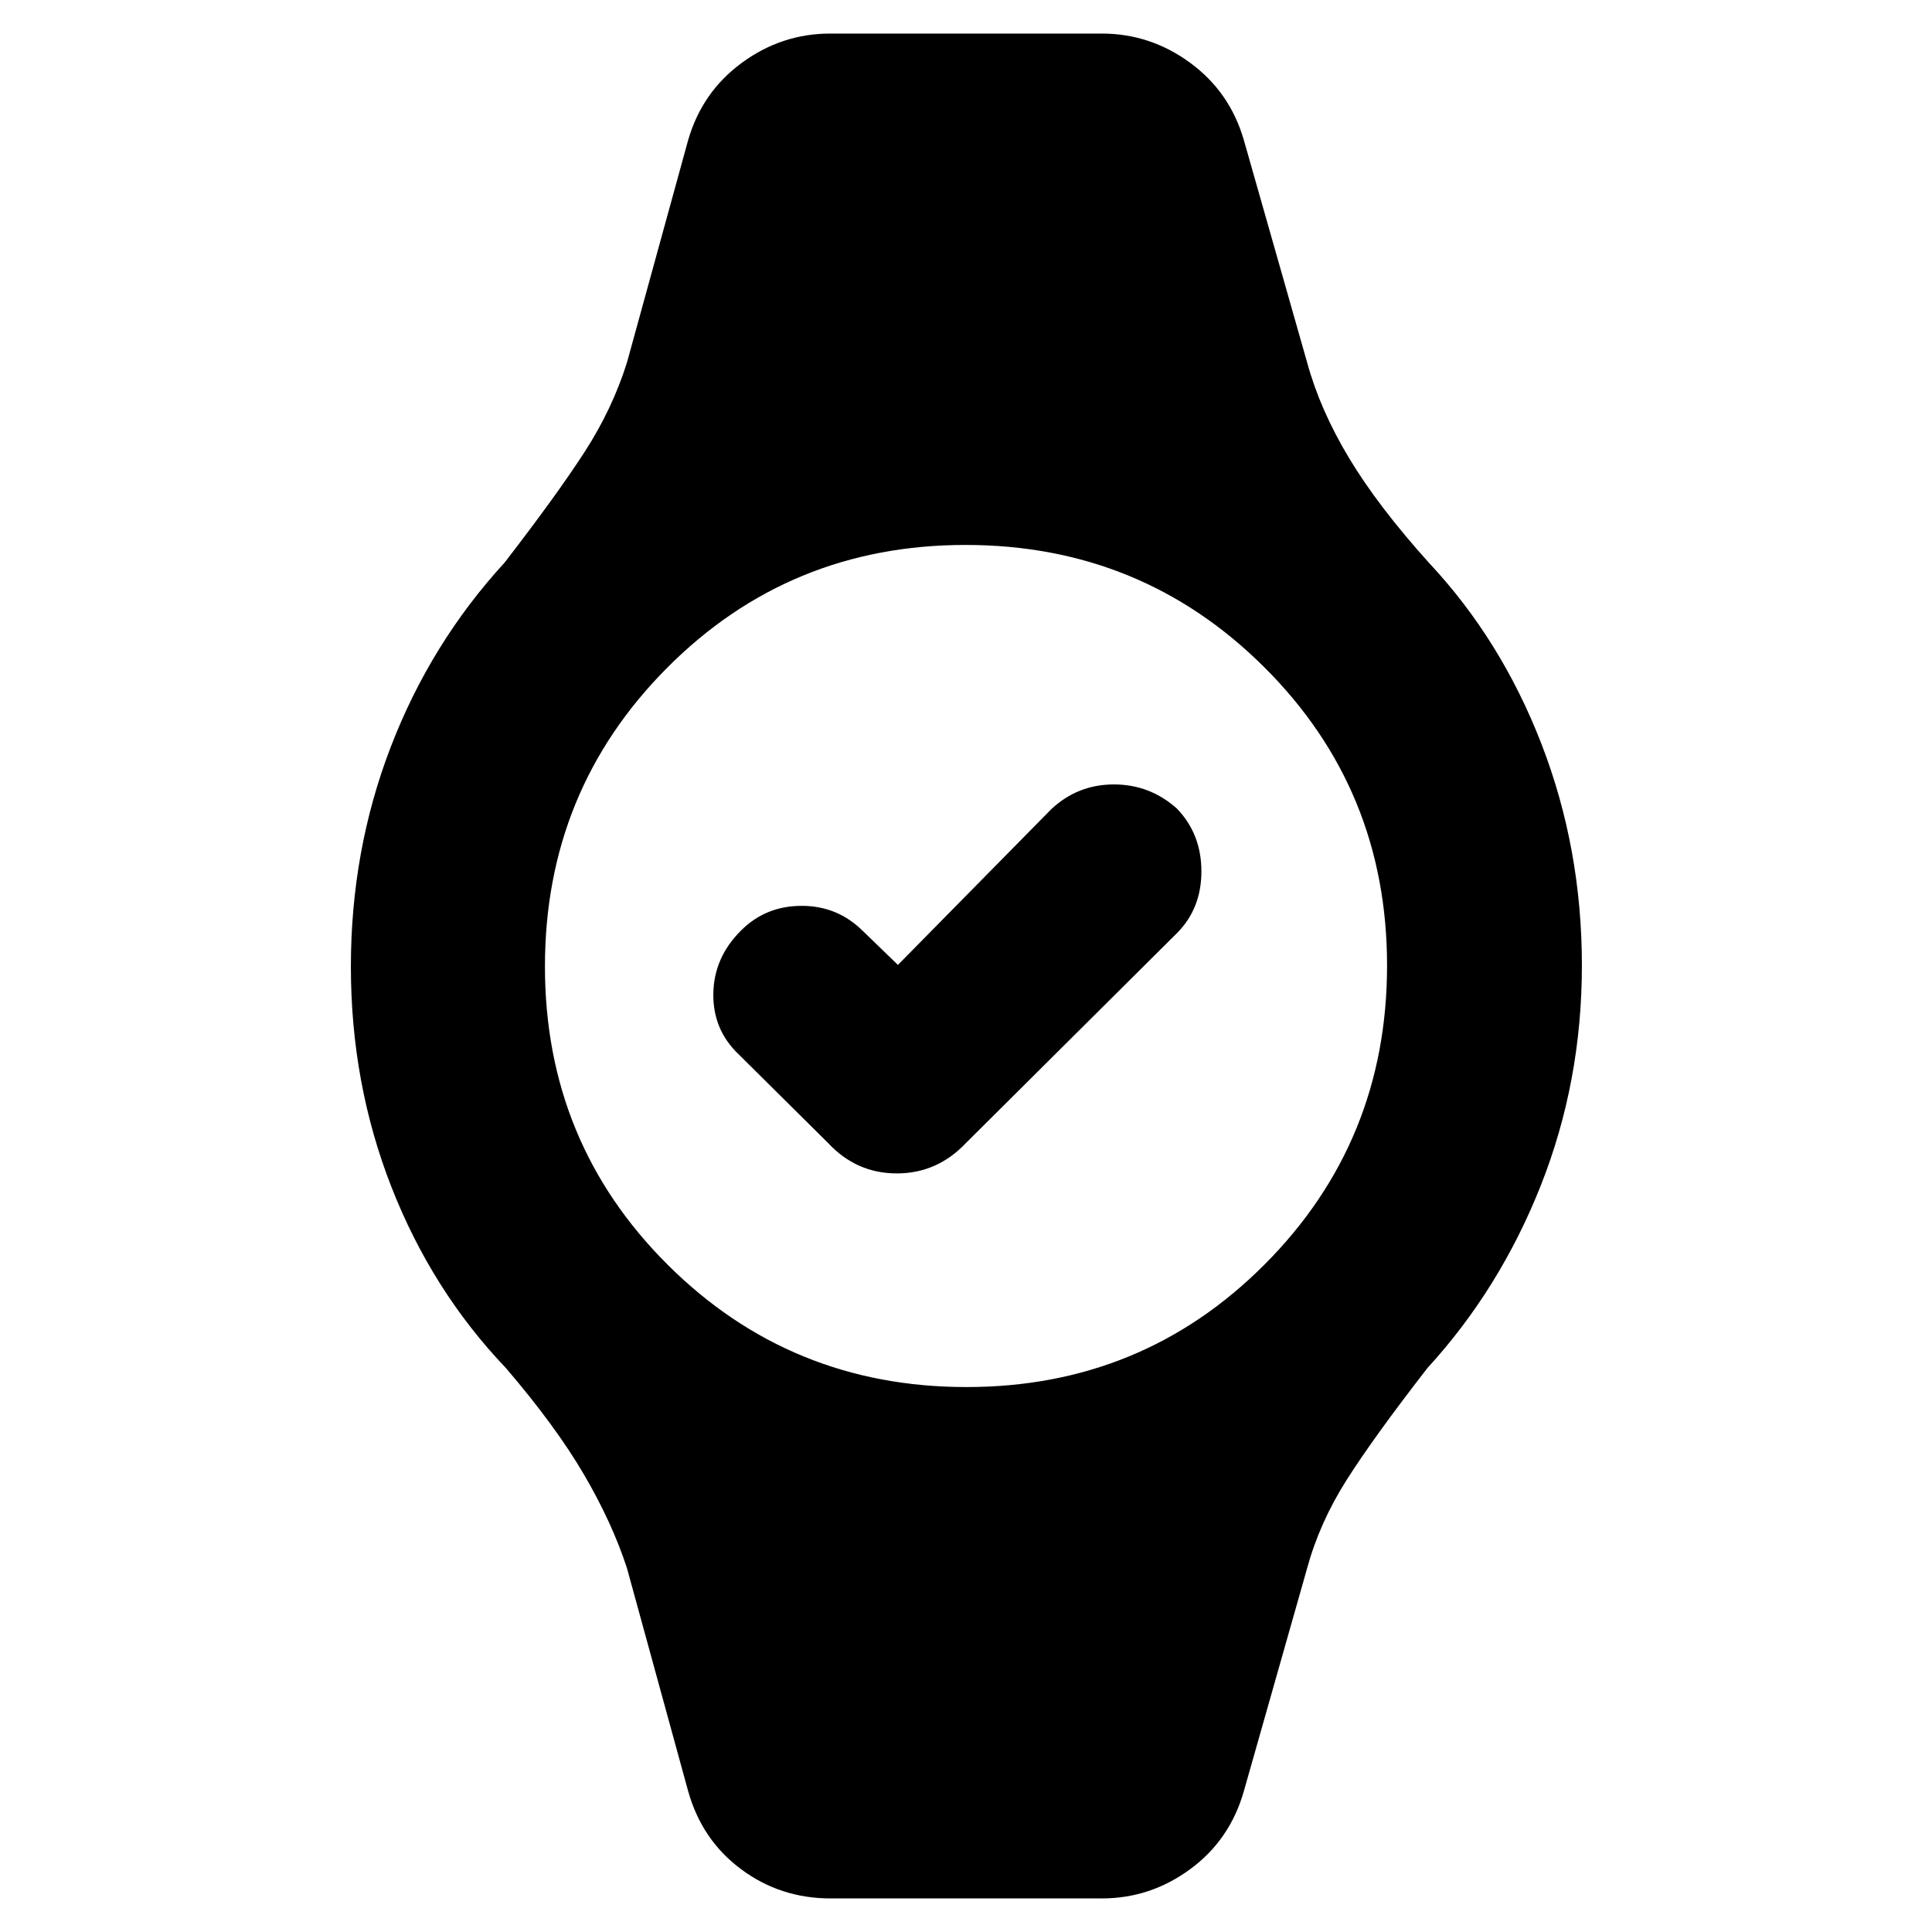 <svg xmlns="http://www.w3.org/2000/svg" height="40" viewBox="0 -960 960 960" width="40"><path d="m446.17-480.54 76.31-77.49q13.13-12.19 31.01-12.19 17.87 0 31.29 11.98 12.19 12.64 12.19 31.2t-12.19 30.75L479.99-392.06q-14.29 15.12-34.37 15.12t-34.16-15.12l-44.37-44q-12.86-12.19-12.64-30.11.22-17.92 13.64-31.34 12.19-12.29 30.03-12.38 17.85-.1 30.52 12.38l17.53 16.97ZM412.74-16.68q-24.97 0-44.46-14.49-19.48-14.48-26.32-38.74l-30.42-110.87q-7.42-22.74-21.47-46.71-14.05-23.96-38.68-52.73-36.71-38.46-56.88-89.95-20.16-51.5-20.16-109.51 0-57.71 19.83-109.22t56.55-91.55q26.14-33.88 39.86-55.15 13.72-21.27 20.95-44.28l30.42-110.58q6.94-23.89 26.71-38.37 19.77-14.49 43.84-14.49h134.98q24.07 0 43.84 14.49 19.77 14.48 26.71 38.37l31.47 110.58q6.37 23.4 20.76 47.37 14.38 23.96 39.67 52.06 36.05 38.46 56.07 90.29 20.02 51.83 20.02 109.84 0 57.71-20.36 109.22-20.35 51.51-56.4 90.88-26.81 34.55-40.19 55.68-13.39 21.12-19.57 43.76L618.04-69.91q-6.94 24.26-26.71 38.74-19.77 14.49-43.84 14.49H412.74Zm67.5-254.1q87.46 0 148.22-61 60.76-61 60.76-148.46 0-87.46-61-148.22-61-60.76-148.46-60.76-87.46 0-148.22 61-60.76 61-60.76 148.46 0 87.46 61 148.22 61 60.76 148.46 60.76Z"/></svg>